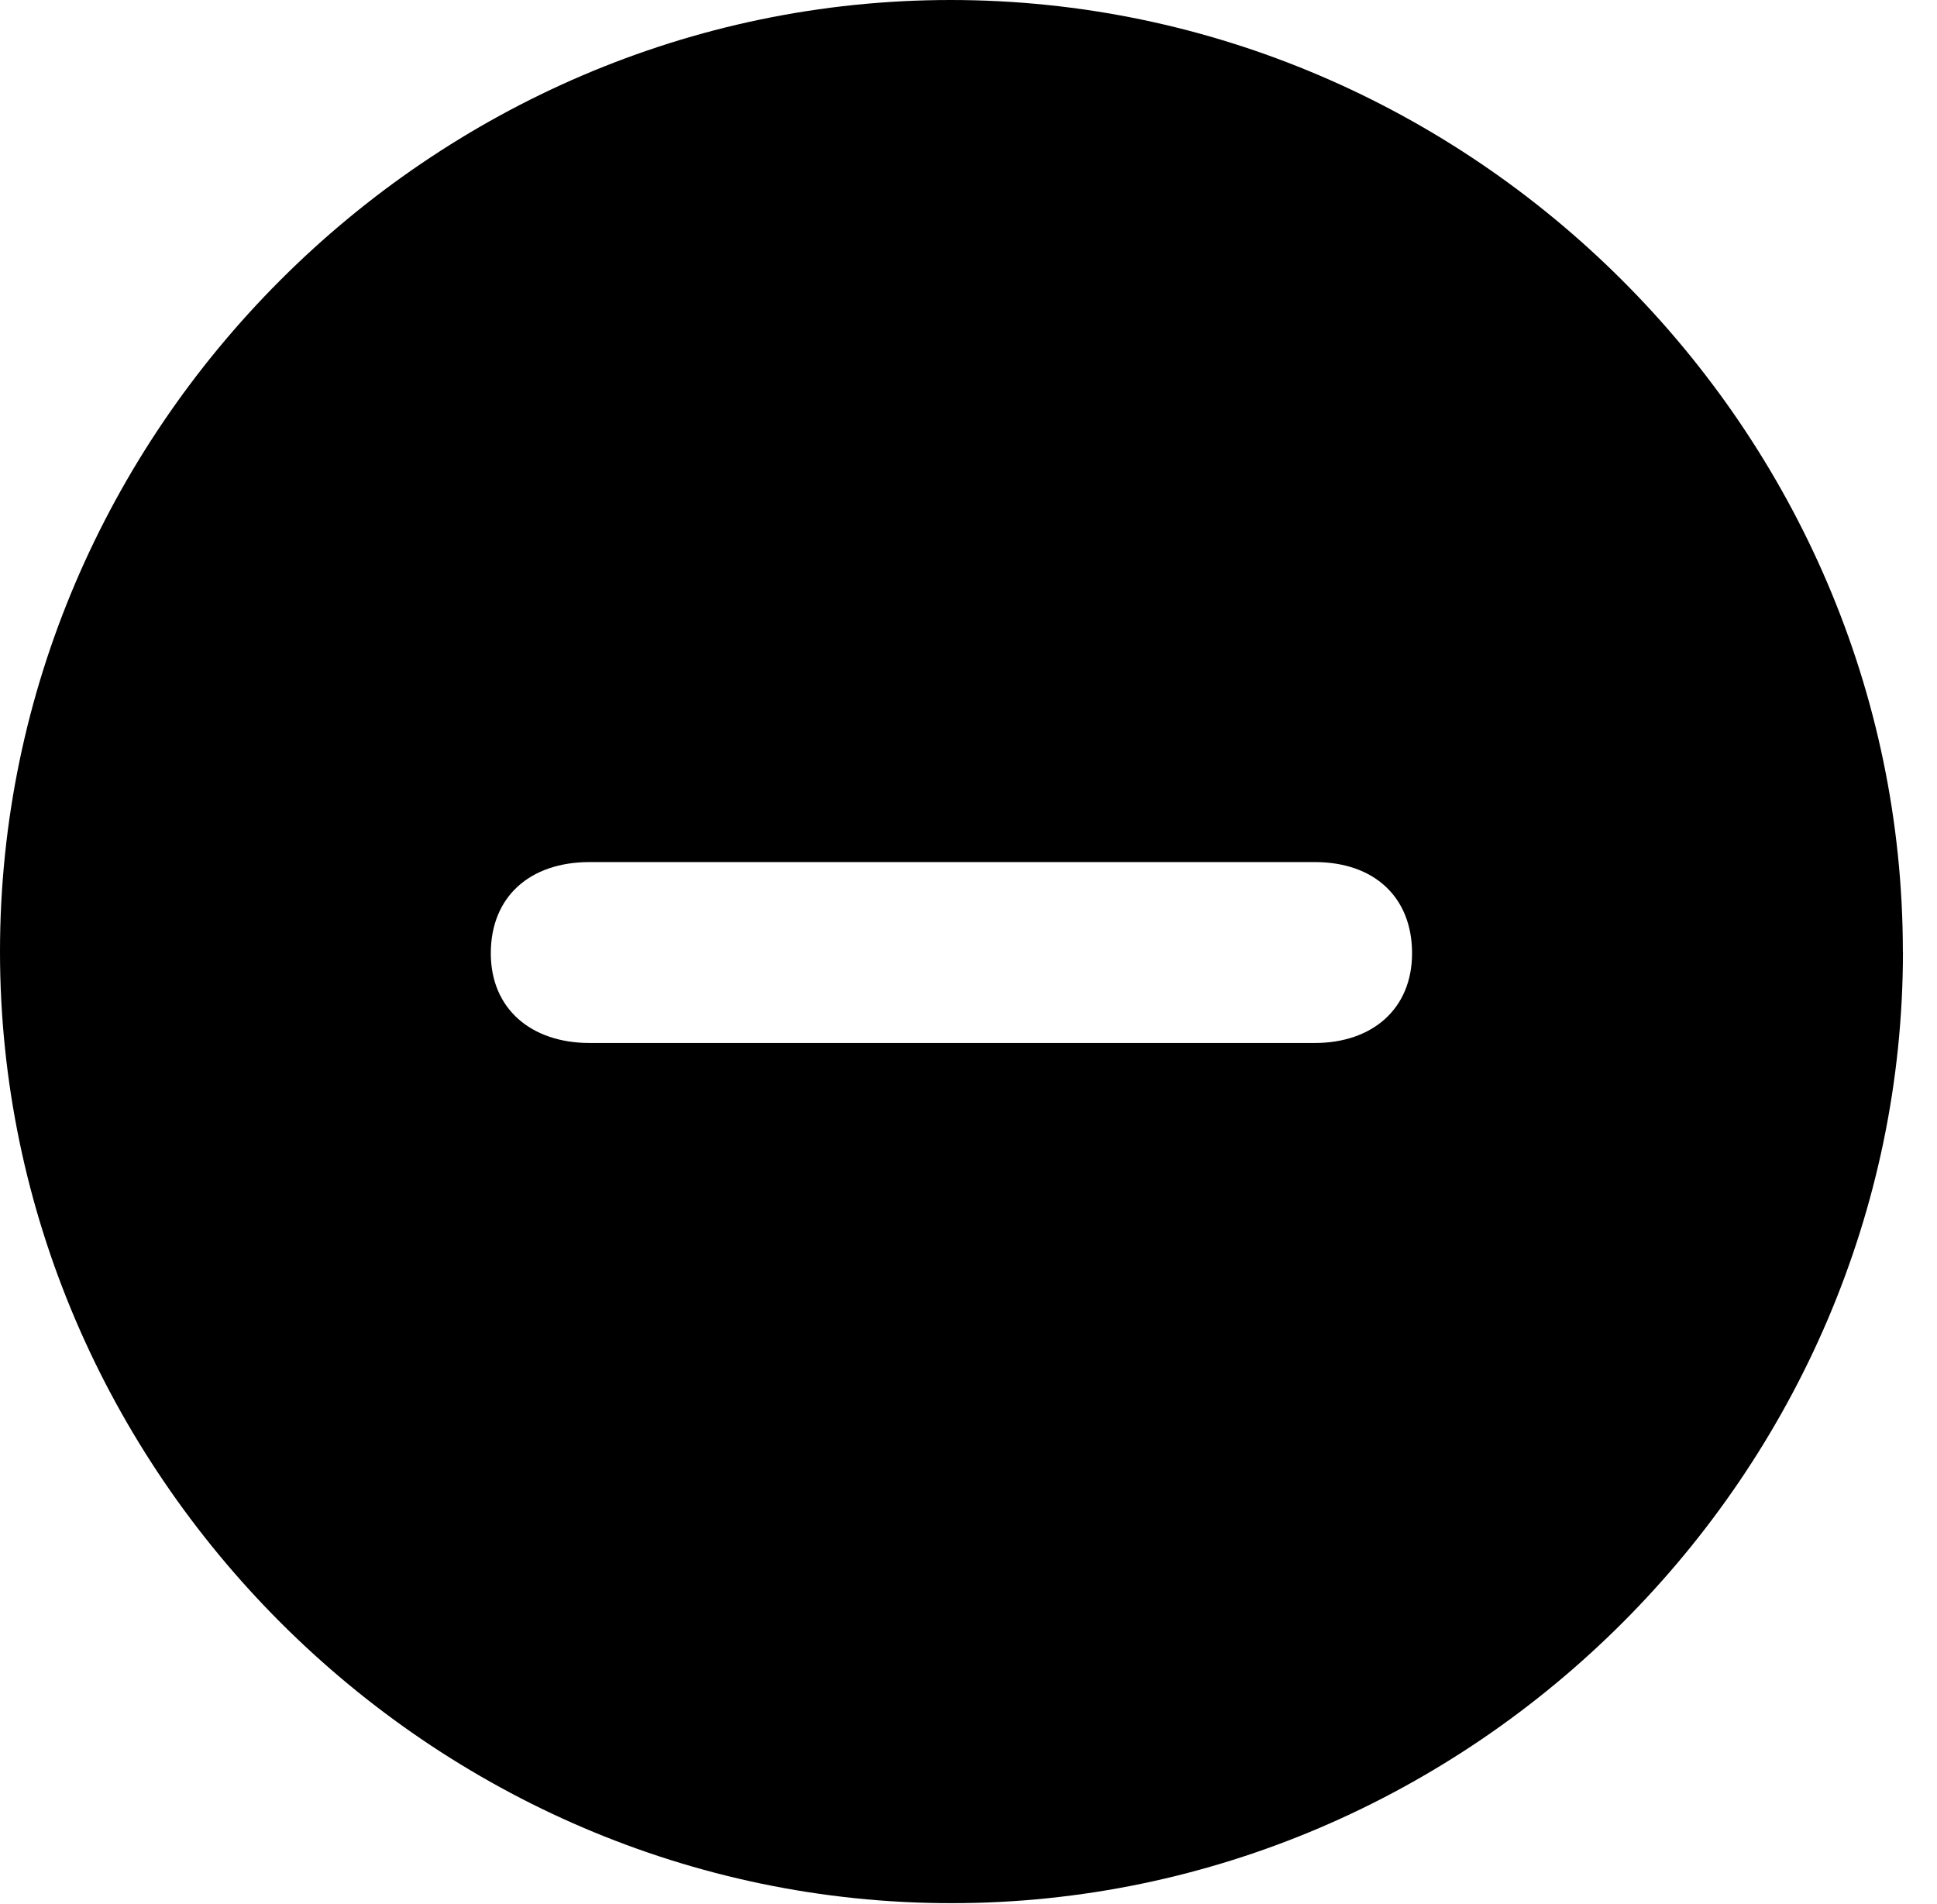 <svg height="20.181" width="20.538" xmlns="http://www.w3.org/2000/svg"><path d="m0 0h20.538v20.181h-20.538z" opacity="0"/><path d="m20.177 10.088c0 5.519-4.563 10.088-10.089 10.088-5.517 0-10.088-4.569-10.088-10.088 0-5.527 4.563-10.088 10.079-10.088 5.527 0 10.097 4.561 10.097 10.088zm-13.925-.949c-.636 0-1.048.369-1.048.967 0 .59.429.951 1.048.951h7.688c.61 0 1.032-.361 1.032-.951 0-.598-.404-.967-1.032-.967z"/></svg>